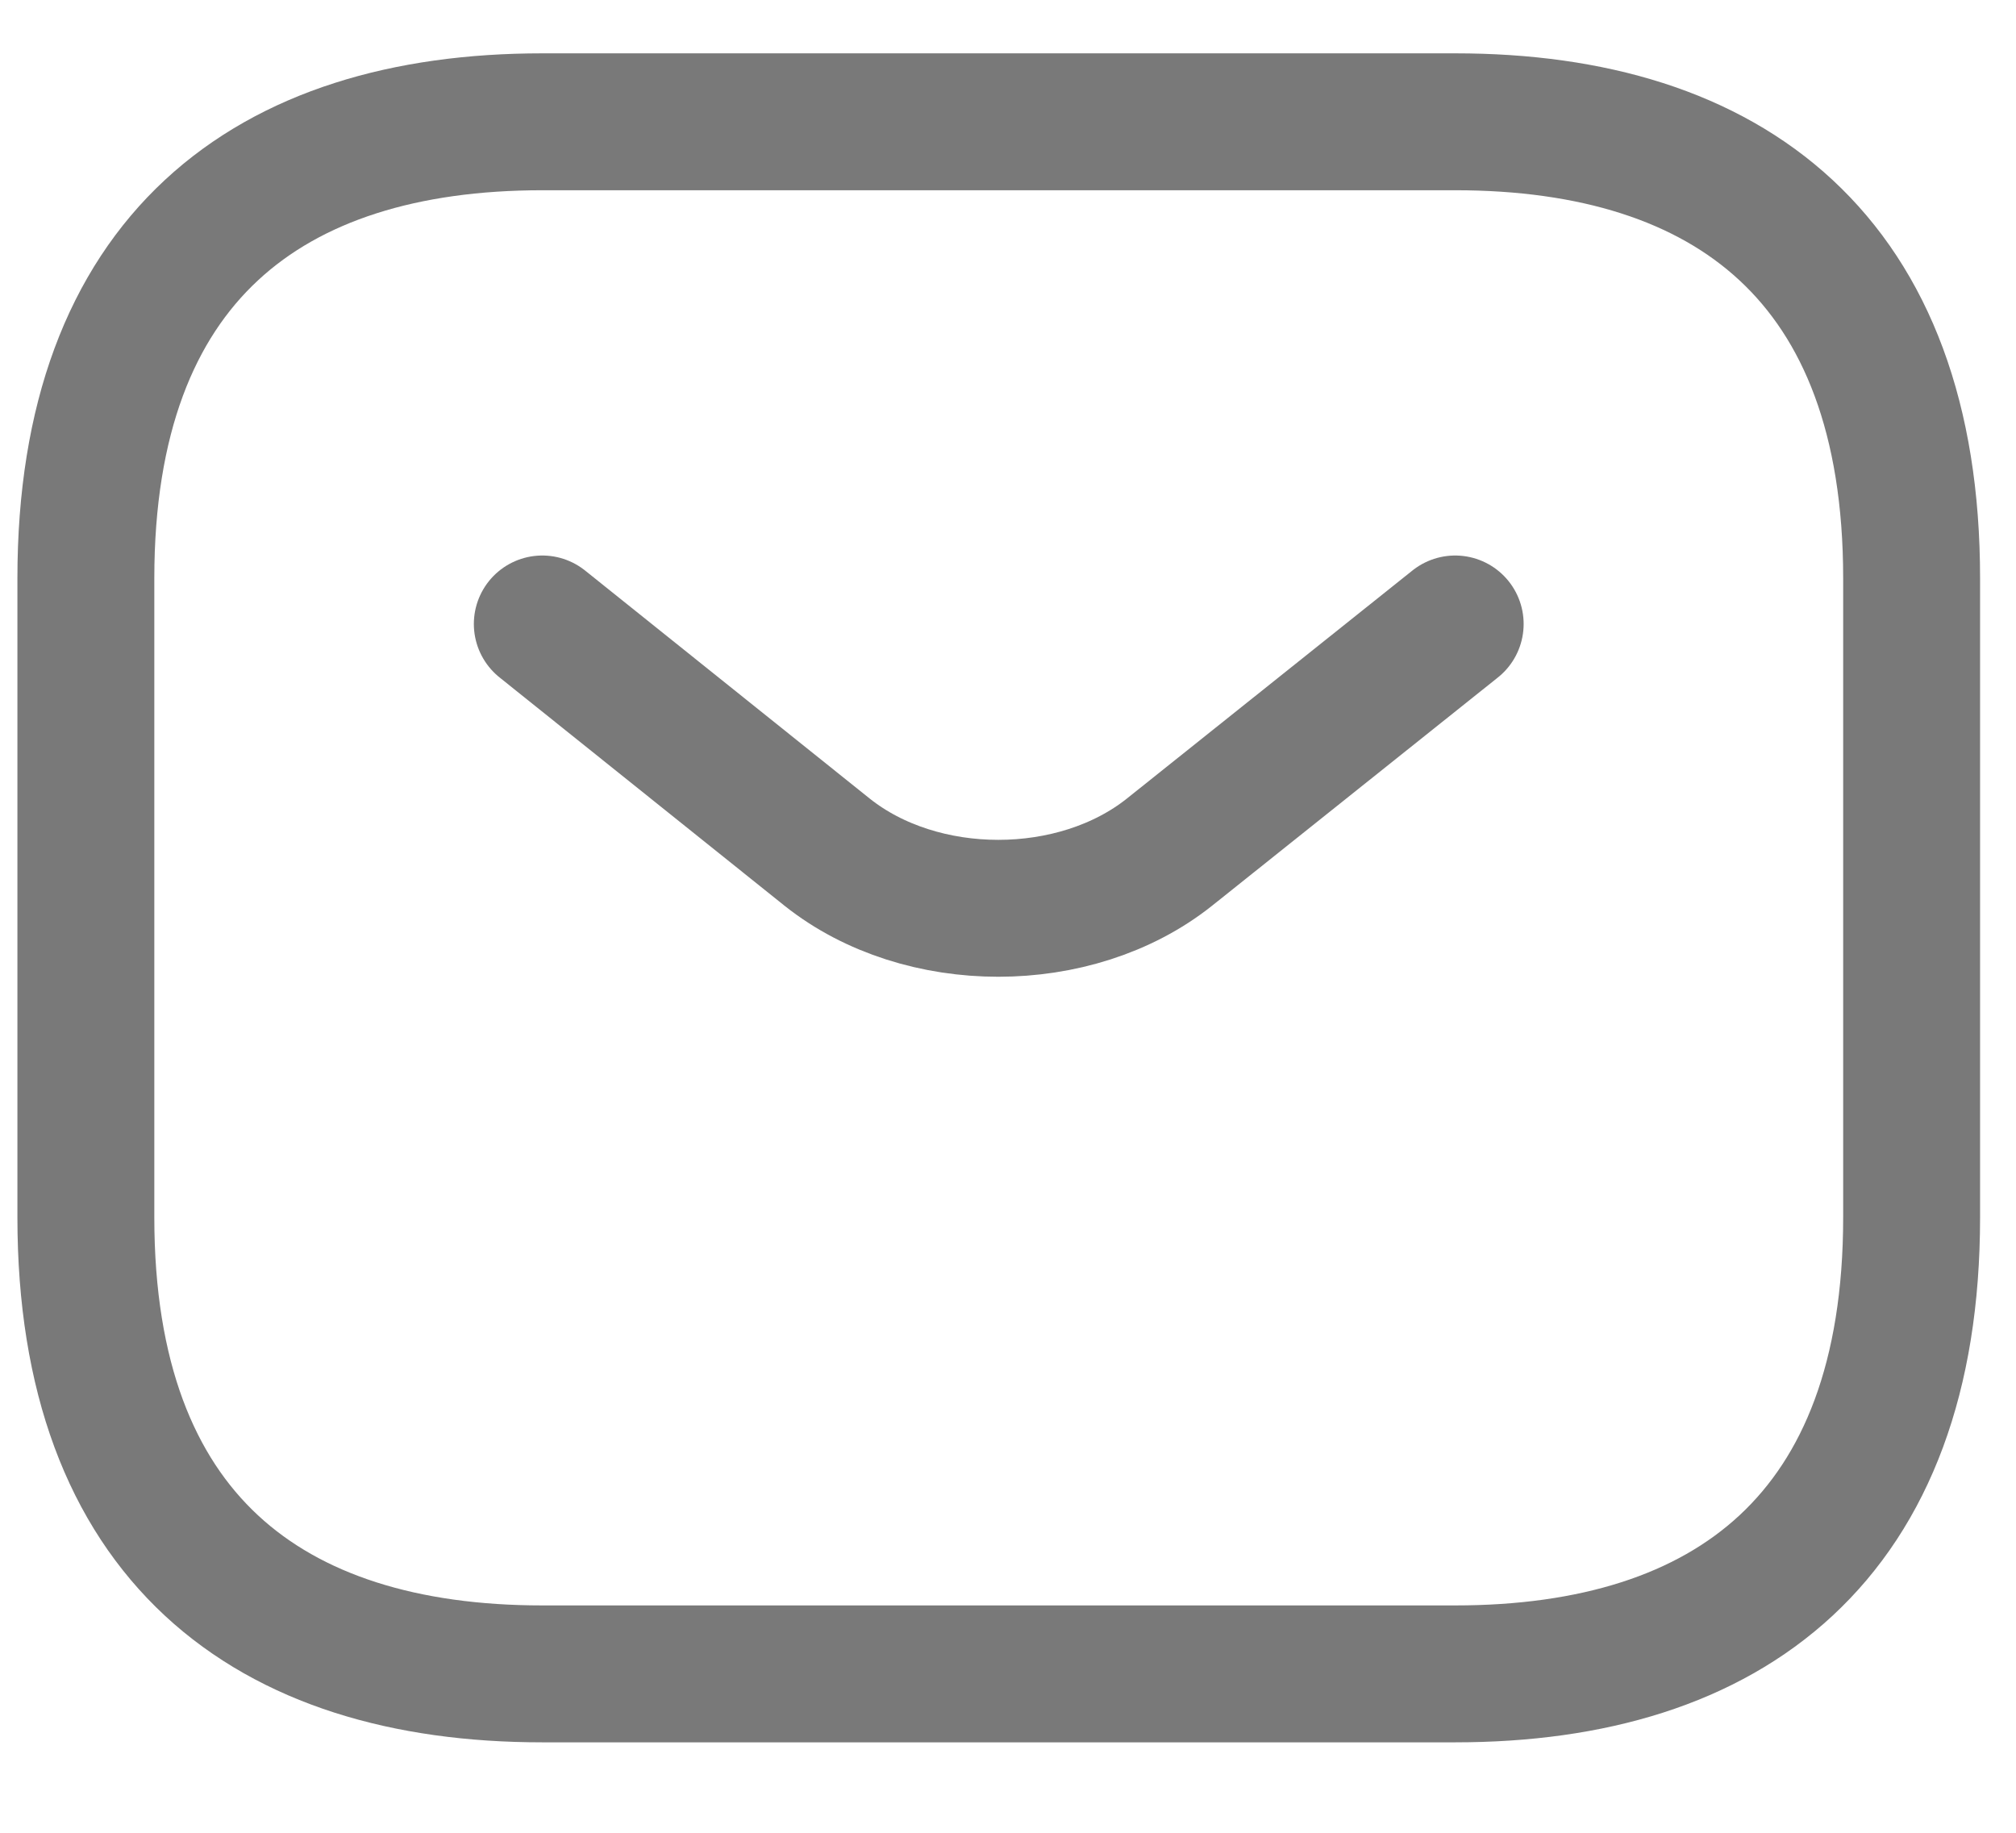 <svg width="22" height="20" viewBox="0 0 22 20" fill="none" xmlns="http://www.w3.org/2000/svg">
<path d="M15.88 18.266H5.918C2.929 18.266 0.937 16.771 0.937 13.284L0.937 6.311C0.937 2.824 2.929 1.329 5.918 1.329L15.88 1.329C18.869 1.329 20.861 2.824 20.861 6.311V13.284C20.861 16.771 18.869 18.266 15.88 18.266Z" stroke="#797979" stroke-width="1.494" stroke-miterlimit="10" stroke-linecap="round" stroke-linejoin="round"/>
<path d="M15.88 6.809L12.762 9.299C11.736 10.116 10.052 10.116 9.026 9.299L5.918 6.809" stroke="#797979" stroke-width="1.494" stroke-miterlimit="10" stroke-linecap="round" stroke-linejoin="round"/>
</svg>
